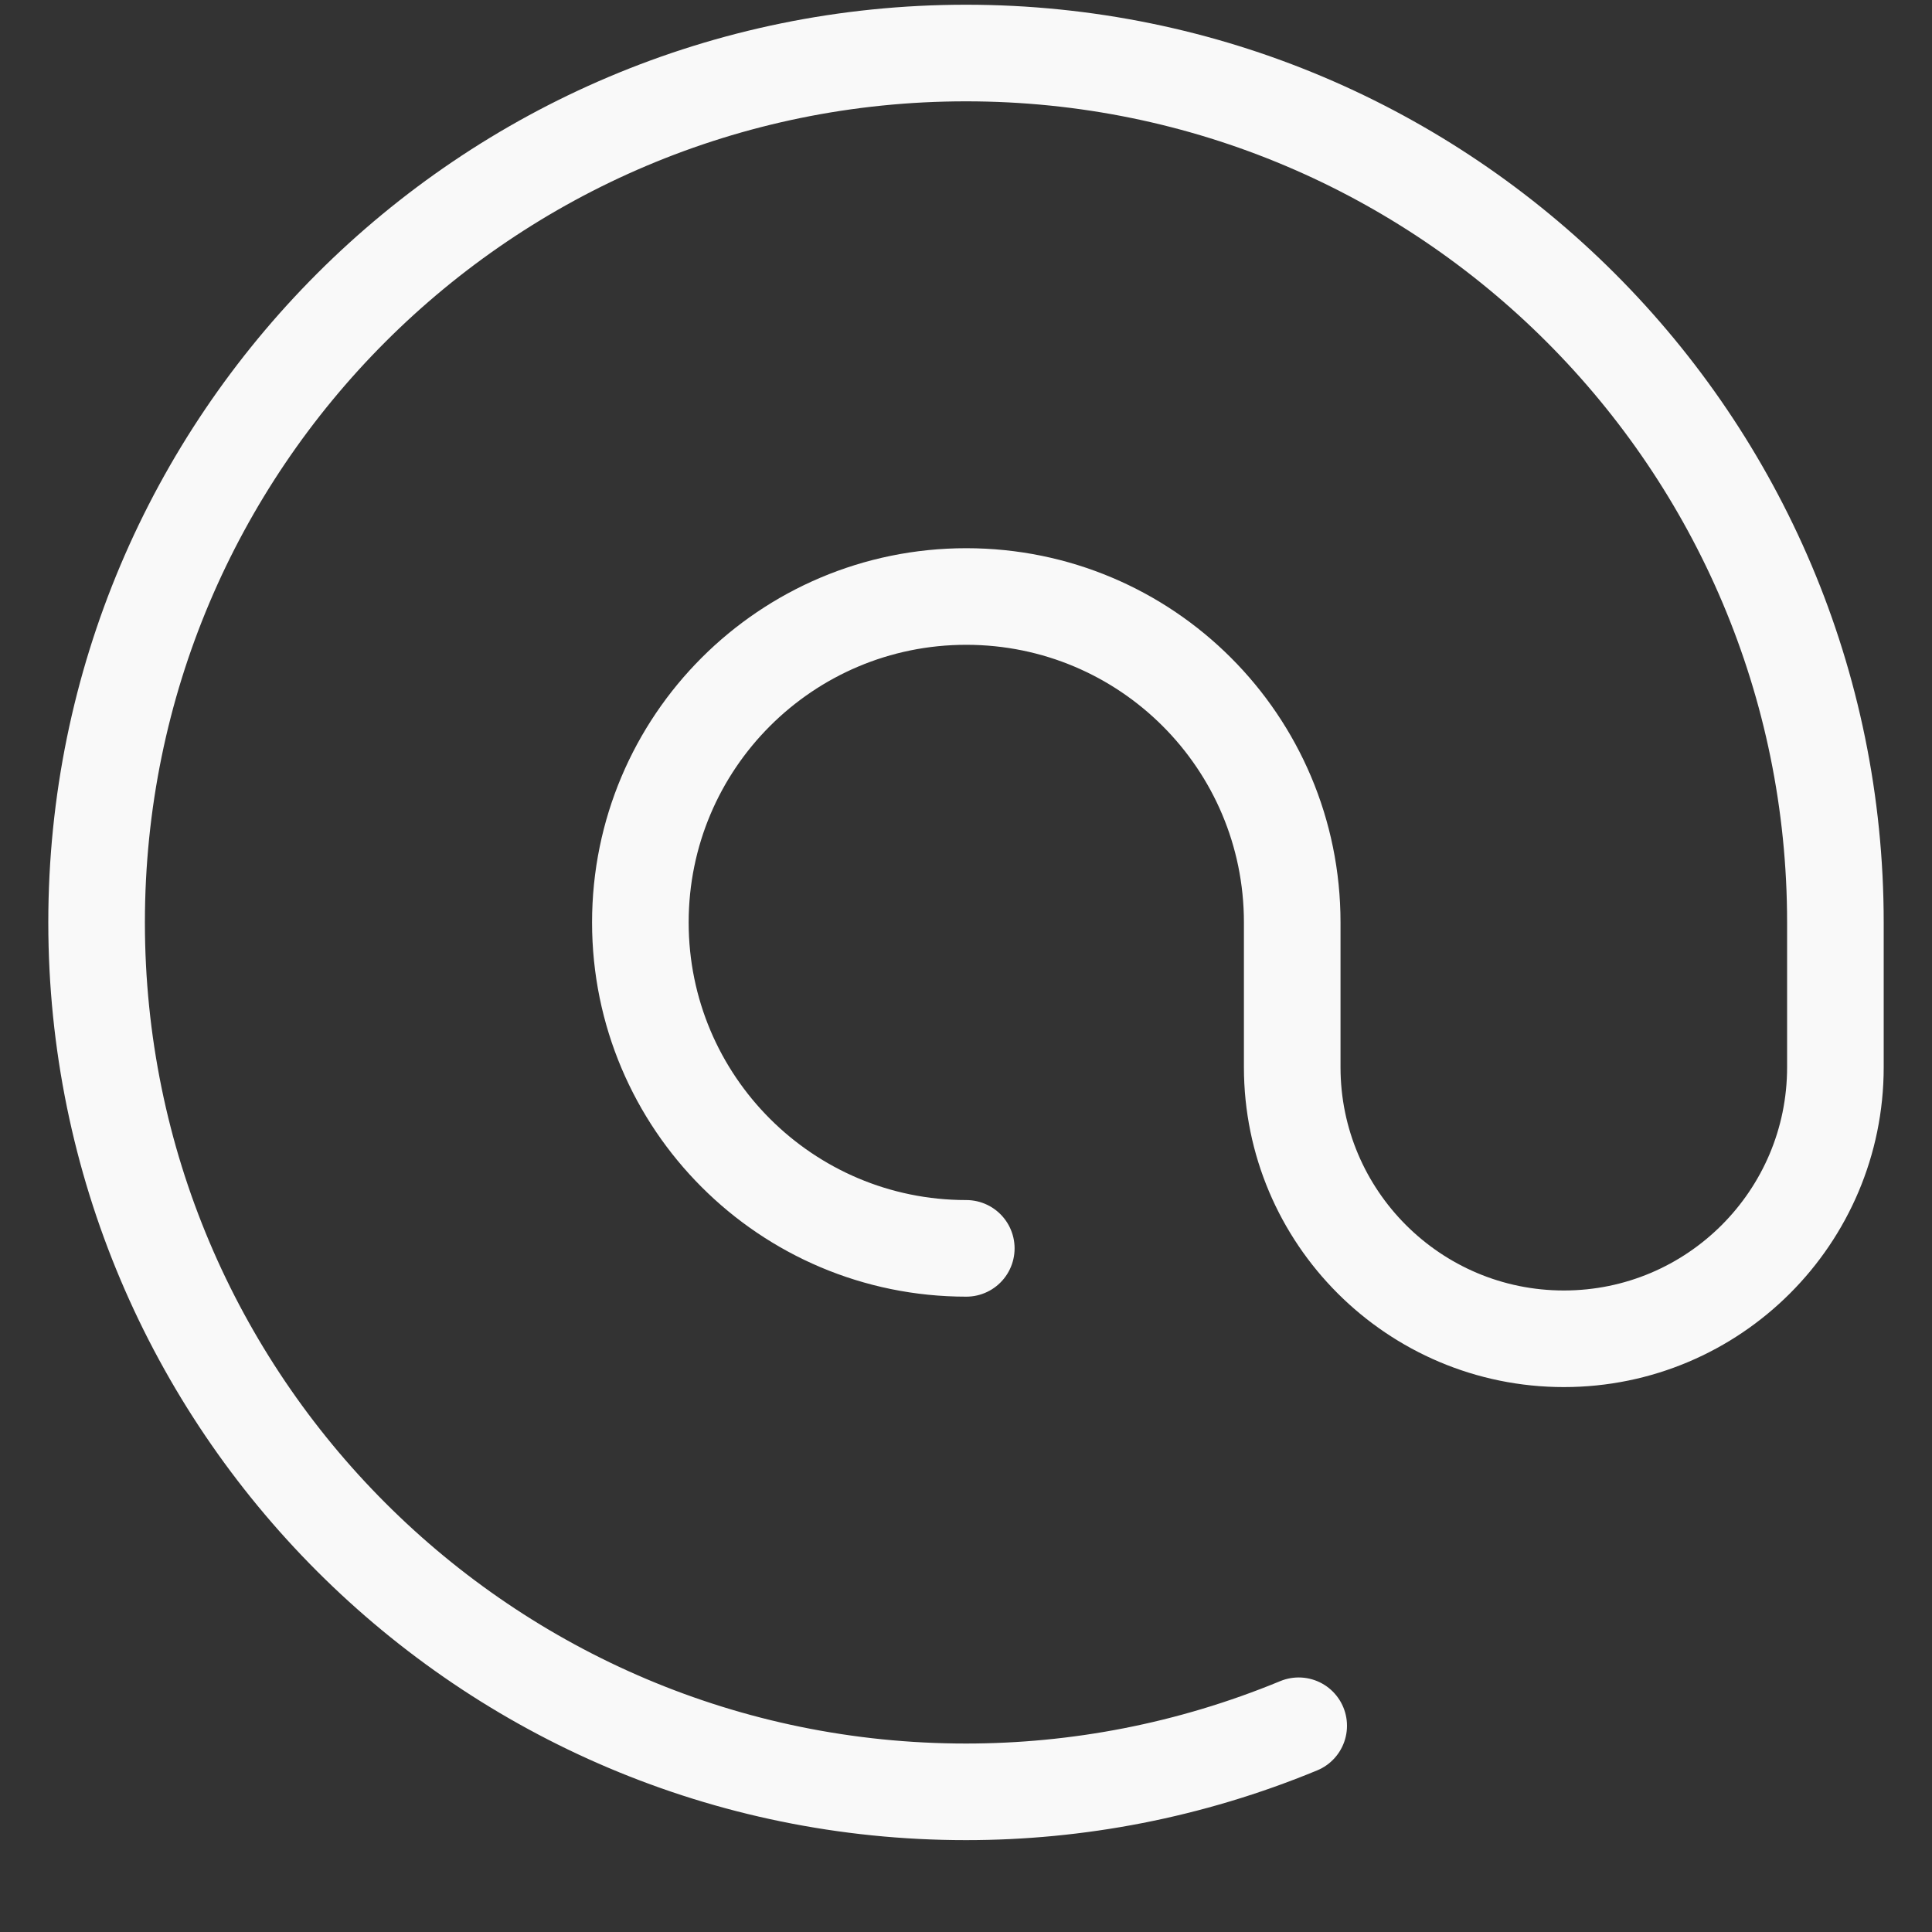 <svg width="20" height="20" viewBox="0 0 20 20" fill="none" xmlns="http://www.w3.org/2000/svg">
<rect x="0" y="0" width="20" height="20" fill="#333333" stroke="none"/>
<path d="M13.444 17.865C12.316 18.331 11.147 18.549 10 18.549C5.03 18.549 1 14.518 1 9.549C1 4.579 5.03 0.549 10 0.549C14.97 0.549 19 4.579 19 9.549V11.048C19 12.601 17.74 13.859 16.189 13.859C14.637 13.859 13.377 12.599 13.377 11.048V9.549C13.377 7.683 11.867 6.175 10.003 6.175V6.175C8.138 6.175 6.629 7.685 6.629 9.549C6.629 11.413 8.139 12.923 10.003 12.923" stroke="#F9F9F9" stroke-linecap="round" stroke-linejoin="round"/>
</svg>
